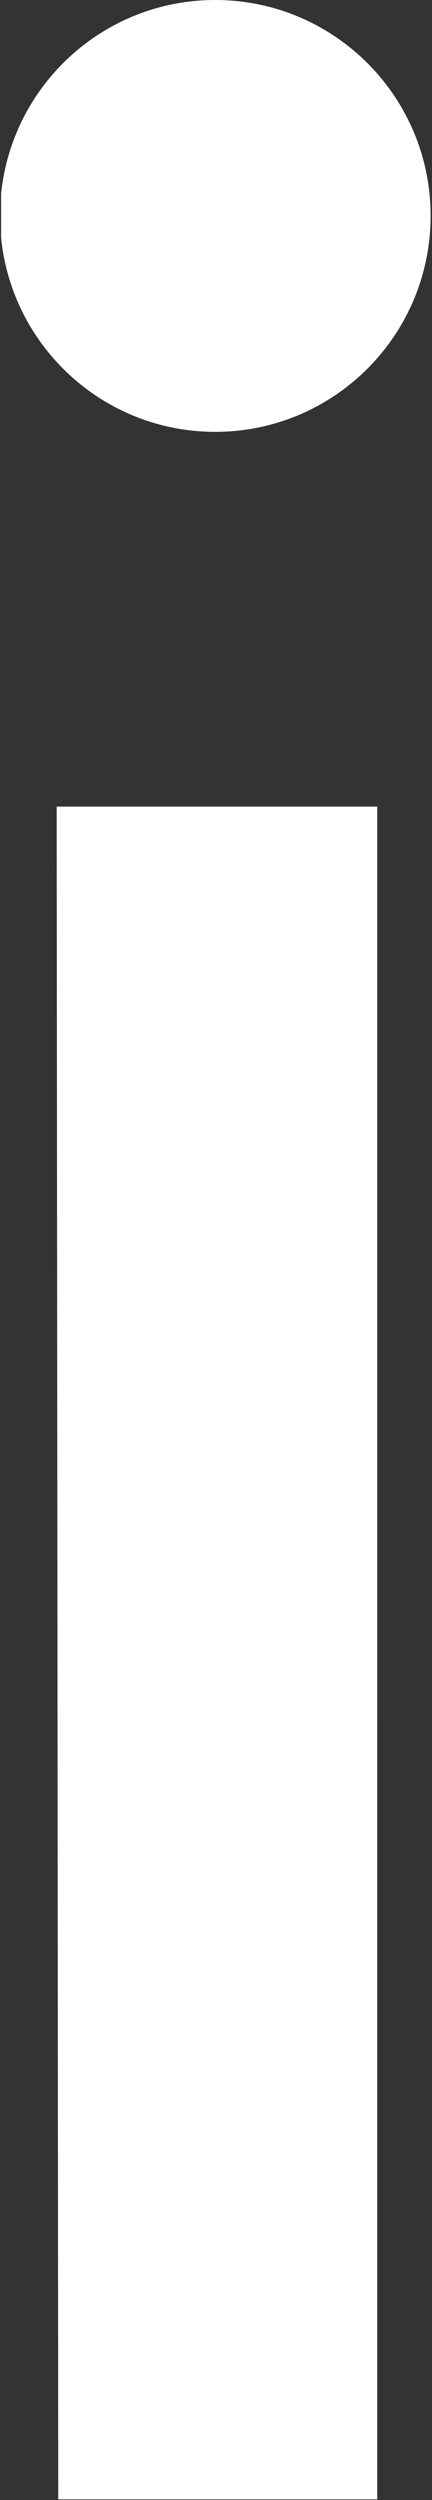 <svg version="1.2" baseProfile="tiny-ps" xmlns="http://www.w3.org/2000/svg" viewBox="0 0 268 1548" width="268" height="1548">
	<rect x="0" y="0" width="268" height="1548" fill="#333333" stroke="none"/>
	<title>illumina-full_logo-RGB-black-svg</title>
	<defs>
		<clipPath clipPathUnits="userSpaceOnUse" id="cp1">
			<path d="M35.16 -125.37L2517.32 -125.37L2517.32 1574.72L35.16 1574.72L35.16 -125.37Z" />
		</clipPath>
		<clipPath clipPathUnits="userSpaceOnUse" id="cp2">
			<path d="M0.68 0.01L7170.56 0.01L7170.56 1574.1L0.68 1574.1L0.68 0.01Z" />
		</clipPath>
	</defs>
	<style>
		tspan { white-space:pre }
		.shp0 { fill: #ffffff } 
	</style>
	<g id="Page-1">
		<g id="Group-6">
			<g id="Clip-Path: Fill-1" clip-path="url(#cp1)">
				<path id="Fill-1" class="shp0" d="M35.16 499.44L36.14 1547.57L234.02 1547.57L234.03 499.44L35.16 499.44" />
			</g>
		</g>
		<g id="Group-13">
			<g id="Clip-Path: Fill-12" clip-path="url(#cp2)">
				<path id="Fill-12" fill-rule="evenodd" class="shp0" d="M133.49 0.01C59.68 0.01 0 59.92 0 133.62C0 207.49 59.68 267.39 133.49 267.39C207.37 267.39 267.14 207.49 267.14 133.62C267.14 59.92 207.37 0.01 133.49 0.01Z" />
			</g>
		</g>
	</g>
</svg>